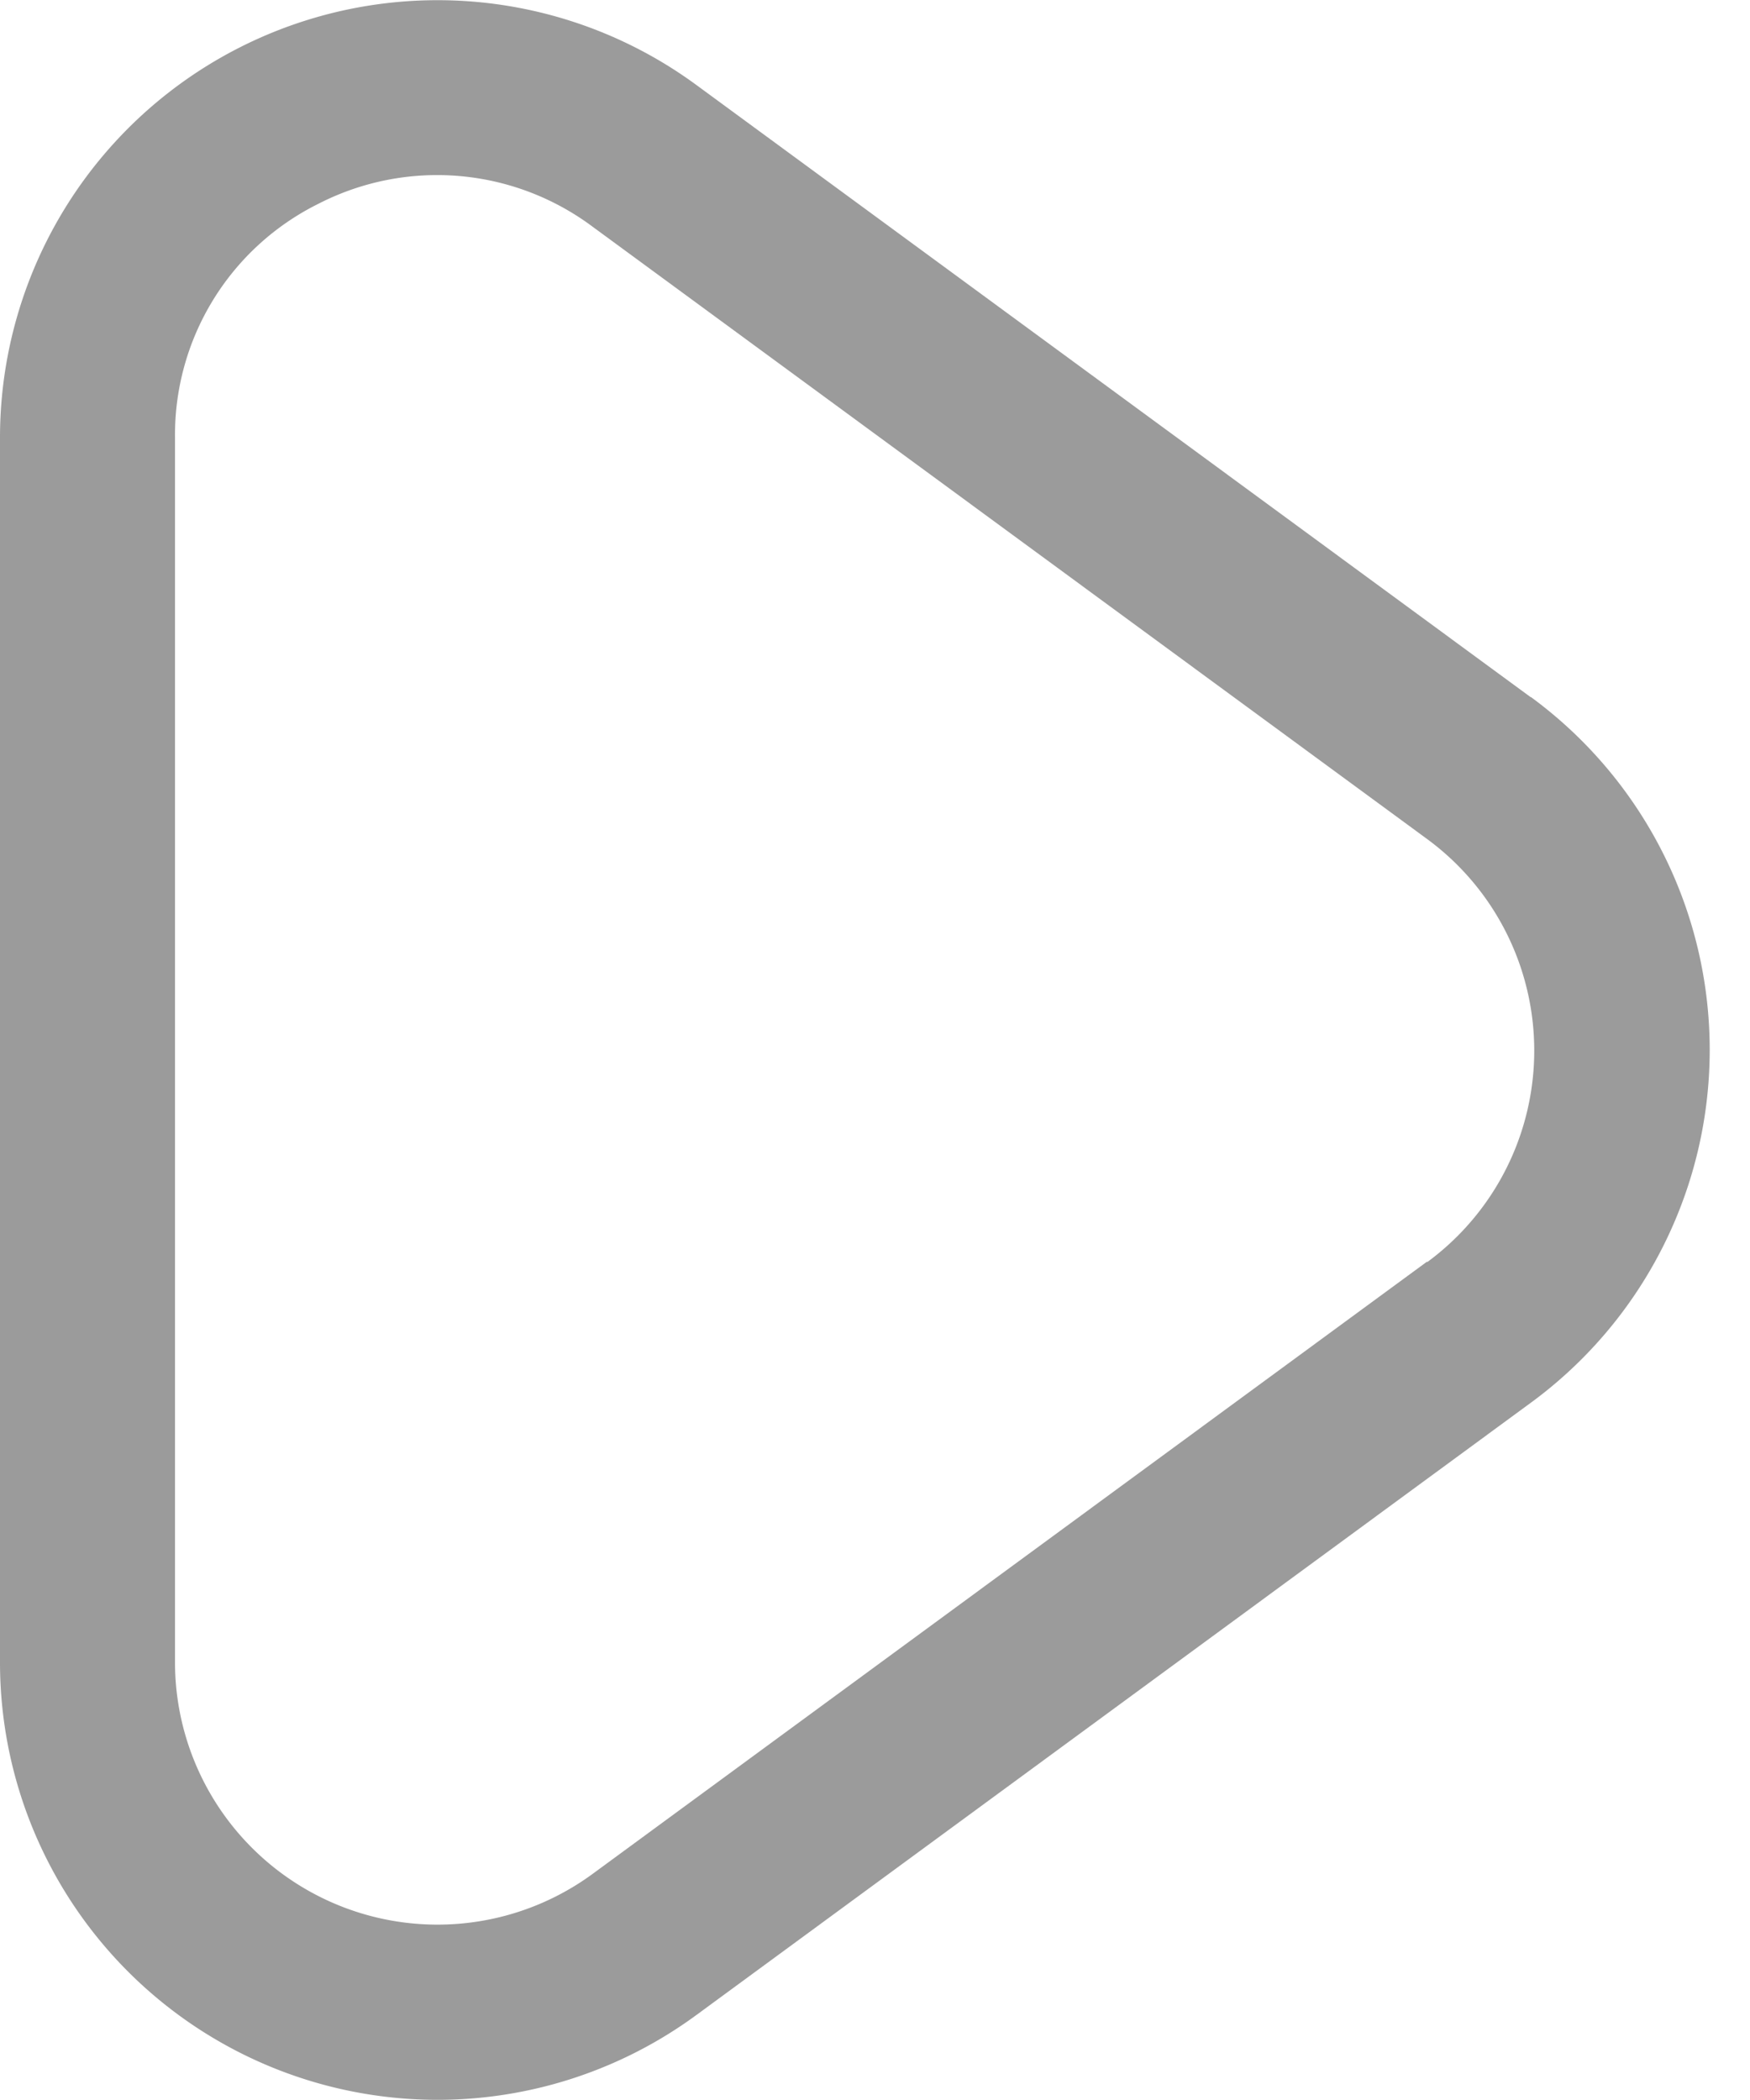 <svg width="20" height="24" fill="none" xmlns="http://www.w3.org/2000/svg"><path d="M17.494 7.968l-9.54-7A5 5 0 000 5v14a5 5 0 007.957 4.03l9.54-7a5 5 0 000-8.063h-.003zm-1.184 6.45l-9.54 7A3 3 0 012 19V5a2.948 2.948 0 011.641-2.672 2.97 2.97 0 013.129.261l9.54 7a3 3 0 010 4.836v-.007z" fill="#9B9B9B"/></svg>